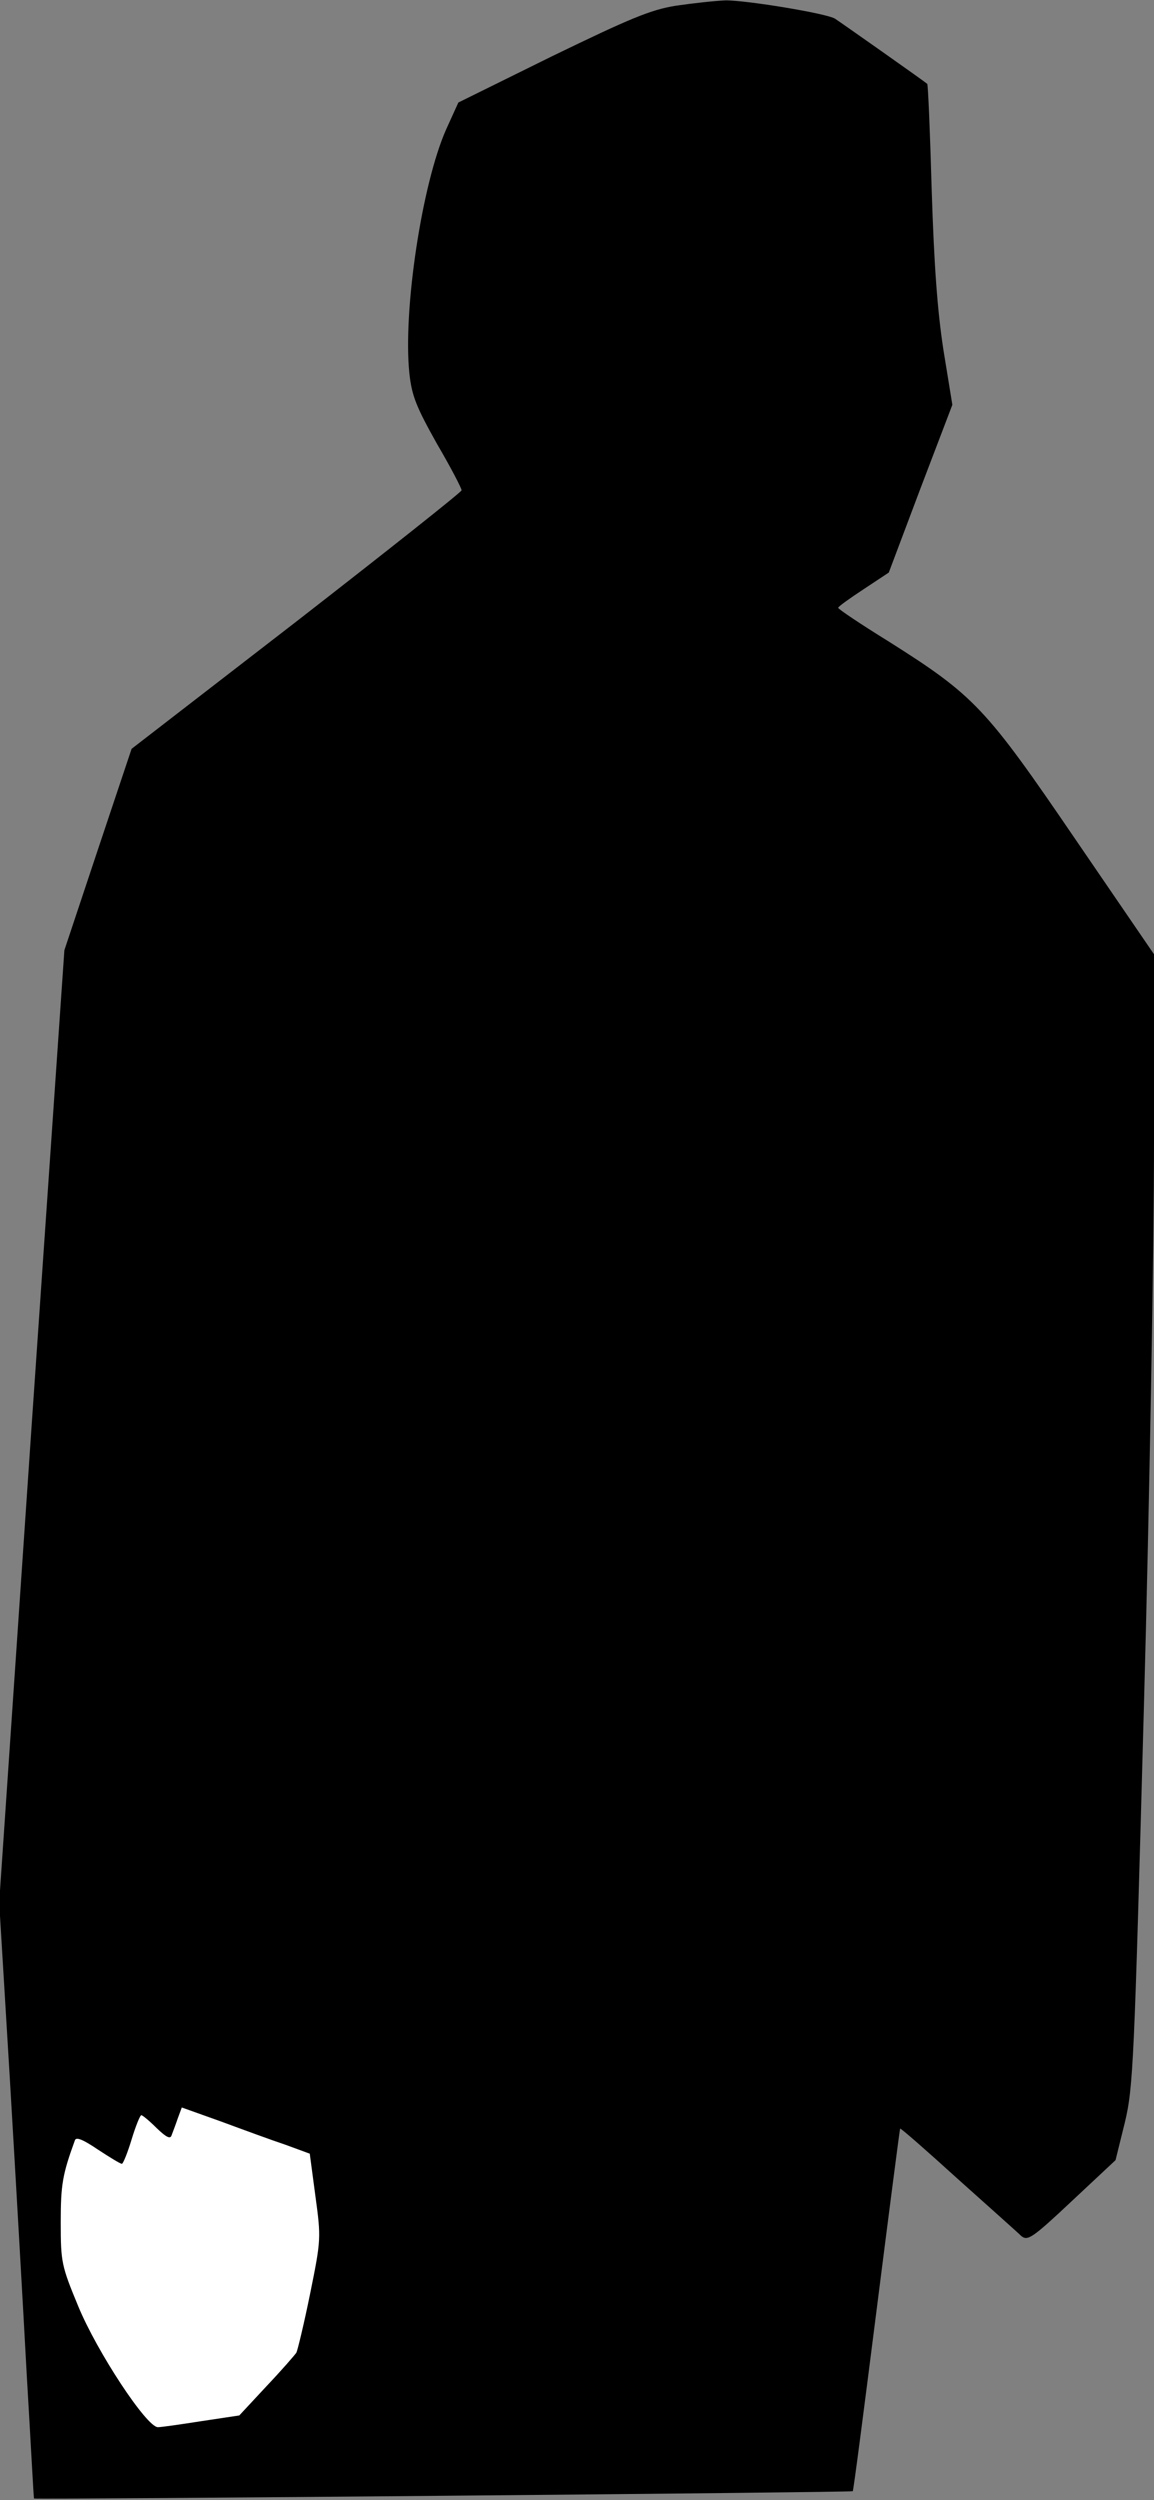 <?xml version="1.0" standalone="no"?>
<!DOCTYPE svg PUBLIC "-//W3C//DTD SVG 20010904//EN"
 "http://www.w3.org/TR/2001/REC-SVG-20010904/DTD/svg10.dtd">
<svg version="1.0" xmlns="http://www.w3.org/2000/svg"
 width="285pt" height="617pt" viewBox="0 0 285 617"
 preserveAspectRatio="xMidYMid meet">
<rect x="0" y="0" width="285" height="617" fill="#808080" stroke="none"/>
<g transform="translate(0,617) scale(0.1,-0.1)"
fill="#000000" stroke="none">
<path fill="#000000" stroke="none" d="M1670 6156 c-63 -10 -113 -31 -307
-125 l-231 -114 -30 -66 c-60 -135 -107 -447 -91 -602 6 -56 17 -83 68 -174
34 -58 61 -110 61 -115 0 -4 -183 -149 -407 -323 l-408 -315 -83 -248 -83
-249 -81 -1175 -80 -1175 26 -430 c14 -236 33 -567 42 -735 10 -168 17 -305
18 -306 4 -3 2019 15 2022 18 2 2 28 204 59 448 31 244 57 445 58 447 2 1 66
-55 142 -124 77 -69 148 -132 157 -141 16 -13 27 -6 125 86 l108 101 23 93
c21 88 23 147 47 1023 14 512 25 1139 25 1395 l0 465 -195 285 c-221 324 -248
353 -462 488 -68 42 -123 79 -123 82 0 3 28 23 63 46 l62 41 78 207 79 207
-22 135 c-15 98 -23 207 -29 394 -4 143 -9 261 -11 263 -8 7 -214 152 -228
161 -21 13 -222 46 -271 45 -25 -1 -80 -7 -121 -13z"/>
<path fill="#ffffff" stroke="none" d="M705 877 l60 -22 14 -105 c14 -103 14
-107 -13 -240 -15 -74 -31 -140 -34 -146 -4 -6 -37 -44 -74 -83 l-67 -72 -93
-14 c-51 -8 -100 -15 -108 -15 -28 0 -151 187 -197 299 -41 99 -43 108 -43
206 0 93 4 118 35 203 3 9 20 2 57 -23 29 -19 55 -35 59 -35 3 0 14 27 24 60
10 33 21 60 24 60 3 0 20 -14 38 -32 24 -23 34 -28 37 -17 3 8 10 26 15 41
l10 27 98 -35 c54 -20 125 -46 158 -57z"/>
</g>
</svg>
